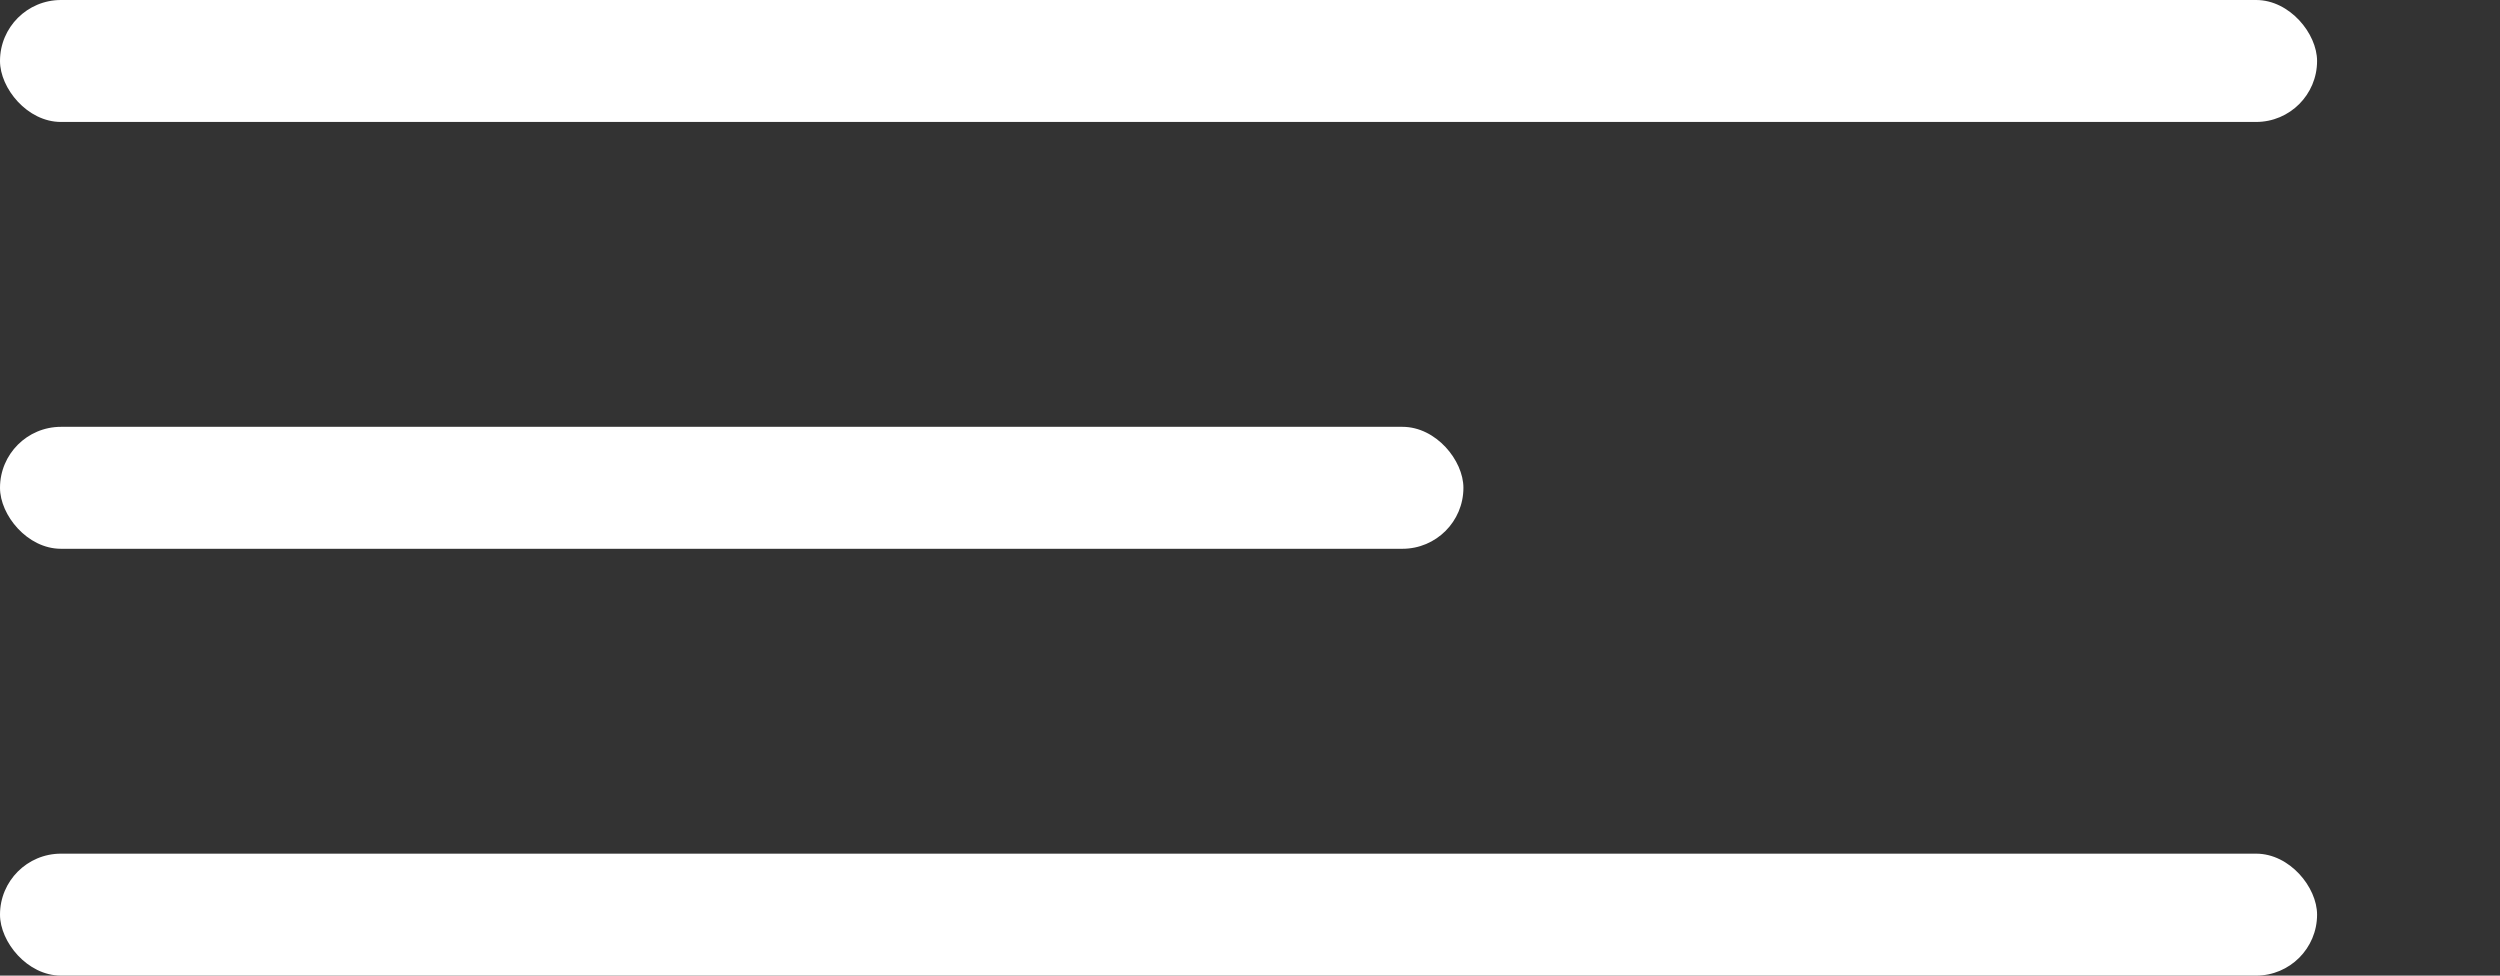 <svg width="41" height="16" viewBox="0 0 41 16" fill="none" xmlns="http://www.w3.org/2000/svg">
<rect x="0" y="0" width="41" height="16" fill="#333333" stroke="none"/>
<rect width="38" height="2" rx="1" fill="white"/>
<rect y="14" width="38" height="2" rx="1" fill="white"/>
<rect y="7" width="24" height="2" rx="1" fill="white"/>
</svg>
